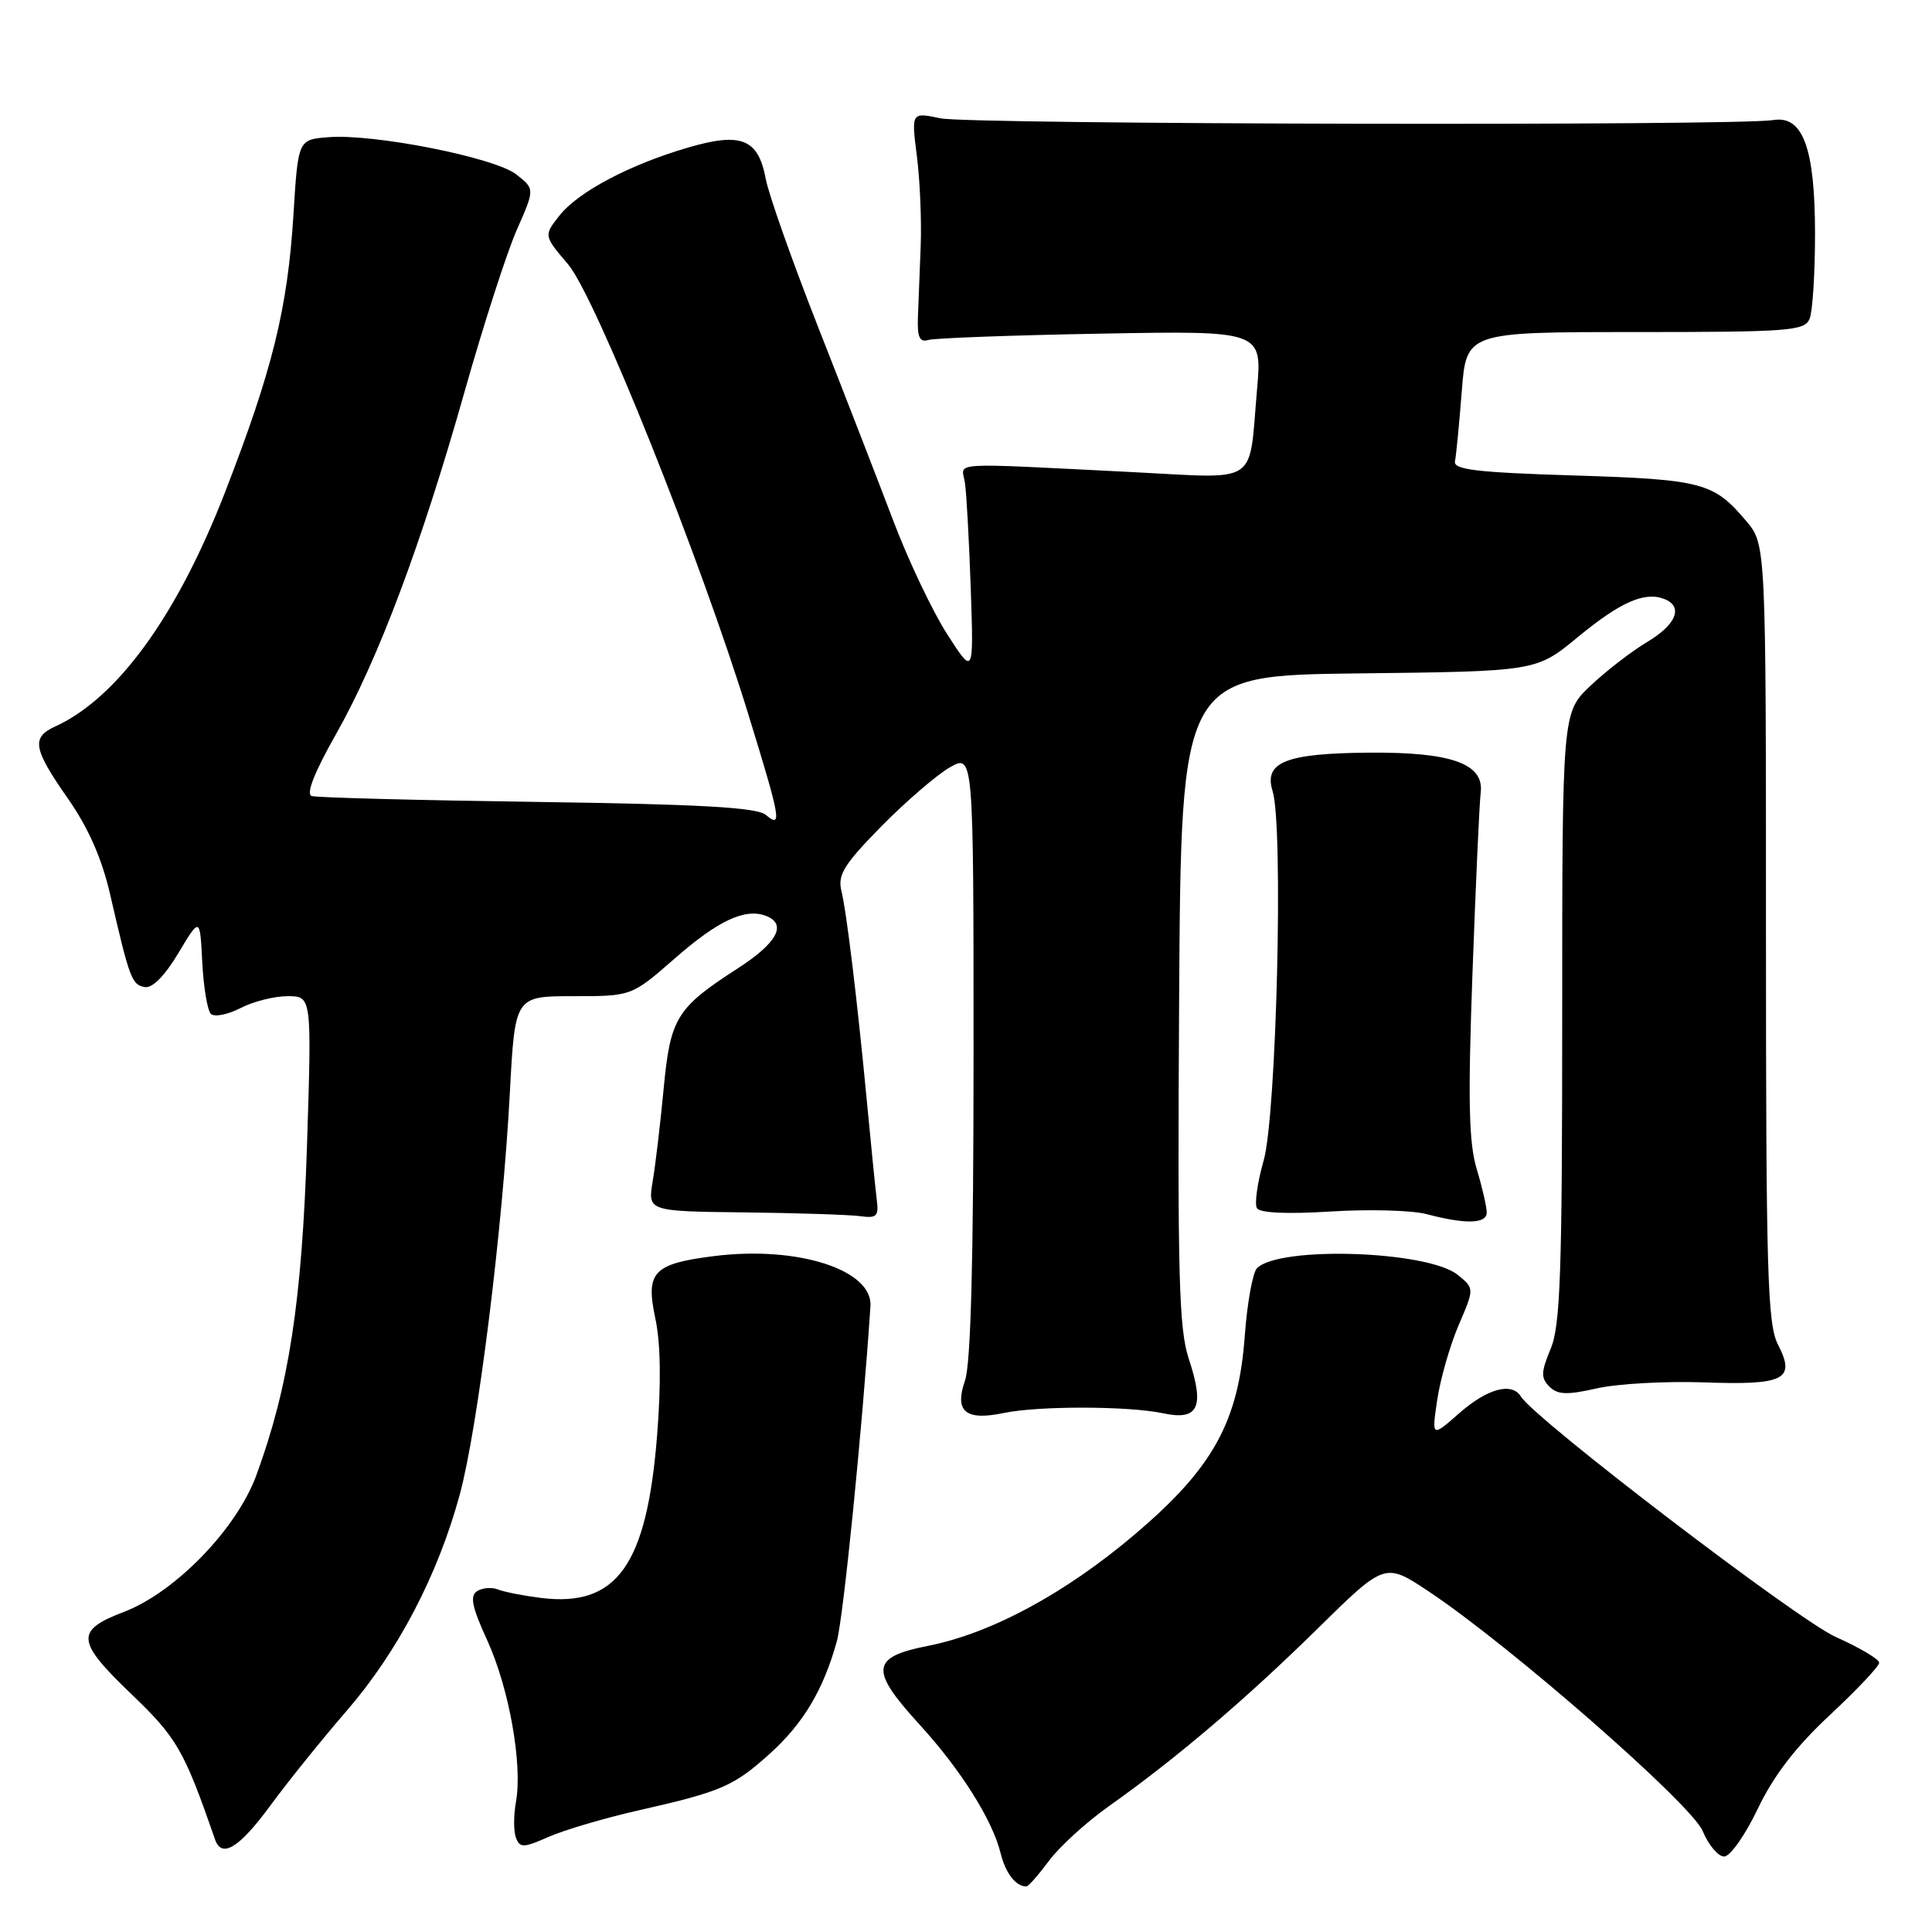 <?xml version="1.0" encoding="UTF-8" standalone="no"?>
<!DOCTYPE svg PUBLIC "-//W3C//DTD SVG 1.1//EN" "http://www.w3.org/Graphics/SVG/1.1/DTD/svg11.dtd" >
<svg xmlns="http://www.w3.org/2000/svg" xmlns:xlink="http://www.w3.org/1999/xlink" version="1.1" viewBox="0 0 256 256">
 <g >
 <path fill="currentColor"
d=" M 139.00 246.56 C 140.38 244.70 143.94 241.45 146.92 239.34 C 155.79 233.06 164.94 225.28 174.51 215.88 C 183.51 207.02 183.51 207.02 189.29 210.86 C 200.09 218.04 224.12 239.05 225.62 242.63 C 226.39 244.49 227.67 246.00 228.46 246.00 C 229.25 246.00 231.26 243.15 232.92 239.66 C 235.03 235.26 237.93 231.48 242.47 227.25 C 246.06 223.90 249.00 220.79 249.00 220.32 C 249.00 219.85 246.41 218.32 243.25 216.91 C 238.22 214.66 203.40 188.07 201.53 185.05 C 200.33 183.11 197.10 183.98 193.39 187.23 C 189.70 190.47 189.70 190.47 190.44 185.48 C 190.85 182.74 192.12 178.30 193.27 175.61 C 195.37 170.72 195.37 170.72 193.16 168.93 C 189.20 165.72 169.53 165.07 166.56 168.04 C 165.99 168.61 165.26 172.64 164.94 176.99 C 164.11 188.40 160.75 194.48 150.49 203.21 C 141.19 211.12 131.34 216.44 122.94 218.09 C 115.38 219.58 115.21 221.26 121.87 228.54 C 127.32 234.51 131.51 241.17 132.59 245.57 C 133.23 248.20 134.62 249.99 136.00 249.96 C 136.28 249.95 137.62 248.42 139.00 246.56 Z  M 35.82 239.25 C 38.14 236.09 42.68 230.45 45.91 226.72 C 52.70 218.89 58.03 208.70 60.93 198.00 C 63.32 189.16 66.61 162.77 67.56 144.75 C 68.24 132.00 68.24 132.00 75.96 132.00 C 83.69 132.00 83.69 132.00 89.40 127.01 C 95.15 121.97 98.73 120.30 101.50 121.36 C 104.33 122.45 102.99 124.94 97.75 128.32 C 89.63 133.56 88.83 134.86 87.94 144.23 C 87.51 148.78 86.86 154.30 86.49 156.50 C 85.82 160.50 85.82 160.50 98.66 160.65 C 105.72 160.73 112.62 160.96 114.00 161.15 C 116.16 161.45 116.46 161.16 116.18 159.00 C 116.01 157.62 115.44 152.00 114.92 146.50 C 113.60 132.59 112.20 120.96 111.48 118.00 C 110.98 115.92 111.87 114.49 116.78 109.50 C 120.03 106.20 124.11 102.69 125.84 101.69 C 129.00 99.89 129.00 99.89 129.00 139.79 C 129.00 166.99 128.64 180.74 127.86 182.96 C 126.44 187.04 127.95 188.29 133.00 187.23 C 137.59 186.27 149.54 186.29 154.13 187.27 C 158.80 188.27 159.65 186.46 157.52 180.05 C 156.21 176.12 156.02 168.95 156.24 132.46 C 156.50 89.50 156.50 89.50 180.03 89.23 C 203.56 88.96 203.56 88.96 209.03 84.45 C 214.68 79.79 217.90 78.36 220.50 79.36 C 223.09 80.35 222.15 82.75 218.25 85.07 C 216.19 86.30 212.81 88.91 210.75 90.86 C 207.00 94.41 207.00 94.41 207.00 134.74 C 207.00 168.64 206.76 175.65 205.47 178.72 C 204.19 181.80 204.16 182.59 205.30 183.73 C 206.39 184.82 207.63 184.86 211.58 183.97 C 214.29 183.35 220.64 183.00 225.70 183.17 C 236.49 183.56 237.98 182.80 235.59 178.16 C 234.20 175.48 234.00 168.65 234.00 123.63 C 234.00 72.15 234.00 72.15 231.39 69.05 C 227.08 63.93 225.60 63.53 208.50 63.00 C 195.65 62.60 192.56 62.23 192.79 61.13 C 192.95 60.37 193.35 56.21 193.69 51.88 C 194.30 44.00 194.30 44.00 216.68 44.00 C 237.06 44.00 239.13 43.84 239.78 42.25 C 240.18 41.29 240.50 36.23 240.50 31.00 C 240.50 19.63 238.90 15.26 234.97 15.91 C 230.22 16.70 128.46 16.49 124.63 15.68 C 120.75 14.86 120.75 14.86 121.49 20.68 C 121.90 23.88 122.12 29.20 122.00 32.50 C 121.87 35.80 121.71 40.08 121.63 42.00 C 121.53 44.68 121.85 45.39 123.00 45.05 C 123.83 44.80 134.12 44.42 145.88 44.21 C 167.25 43.82 167.25 43.82 166.56 51.66 C 165.44 64.47 167.04 63.41 150.14 62.56 C 124.98 61.31 127.45 61.15 127.86 64.00 C 128.07 65.38 128.41 71.67 128.63 78.00 C 129.02 89.50 129.02 89.50 125.51 84.04 C 123.58 81.04 120.37 74.29 118.38 69.04 C 116.39 63.79 111.93 52.30 108.47 43.50 C 105.01 34.70 101.86 25.80 101.47 23.72 C 100.48 18.41 98.25 17.49 91.25 19.53 C 83.47 21.79 76.60 25.42 74.12 28.58 C 72.04 31.22 72.04 31.22 75.27 35.02 C 78.91 39.29 92.84 74.07 99.21 94.82 C 103.48 108.69 103.66 109.80 101.45 107.96 C 100.28 106.99 92.66 106.56 71.20 106.26 C 55.41 106.04 41.96 105.69 41.30 105.48 C 40.52 105.23 41.65 102.35 44.51 97.30 C 50.11 87.40 55.83 72.17 61.58 51.82 C 64.07 43.02 67.18 33.39 68.49 30.43 C 70.87 25.04 70.87 25.04 68.41 23.11 C 65.56 20.87 49.50 17.69 43.49 18.18 C 39.50 18.50 39.50 18.50 38.88 28.50 C 38.10 40.93 36.11 48.99 29.82 65.22 C 23.46 81.60 15.54 92.52 7.28 96.28 C 4.12 97.72 4.40 99.23 8.99 105.80 C 11.70 109.68 13.49 113.73 14.59 118.50 C 17.17 129.70 17.46 130.46 19.15 130.79 C 20.17 130.99 21.79 129.36 23.63 126.30 C 26.50 121.50 26.50 121.50 26.80 127.50 C 26.97 130.80 27.48 133.88 27.94 134.34 C 28.40 134.79 30.15 134.46 31.84 133.59 C 33.52 132.71 36.34 132.00 38.11 132.00 C 41.31 132.00 41.31 132.00 40.68 151.75 C 40.01 172.48 38.28 183.73 33.96 195.50 C 31.35 202.60 23.21 210.99 16.41 213.59 C 9.97 216.05 10.08 217.44 17.32 224.39 C 23.47 230.29 24.36 231.83 28.50 243.75 C 29.38 246.29 31.71 244.85 35.82 239.25 Z  M 84.63 239.88 C 95.58 237.40 97.23 236.69 102.02 232.36 C 106.45 228.36 109.11 223.89 110.88 217.50 C 111.75 214.36 114.24 189.55 115.34 173.08 C 115.66 168.26 105.71 165.06 94.69 166.43 C 86.55 167.45 85.52 168.53 86.83 174.67 C 87.54 177.97 87.62 183.30 87.06 190.31 C 85.69 207.42 81.73 212.96 71.73 211.74 C 69.41 211.45 66.83 210.95 66.00 210.62 C 65.17 210.29 63.93 210.39 63.22 210.83 C 62.24 211.47 62.53 212.92 64.55 217.33 C 67.46 223.68 69.26 233.81 68.37 238.74 C 68.05 240.53 68.04 242.67 68.37 243.52 C 68.89 244.88 69.37 244.86 72.73 243.38 C 74.80 242.47 80.16 240.89 84.63 239.88 Z  M 197.00 160.66 C 197.00 159.92 196.40 157.32 195.67 154.89 C 194.62 151.41 194.50 145.81 195.11 128.98 C 195.54 117.17 196.03 106.39 196.20 105.03 C 196.67 101.19 192.33 99.64 181.37 99.73 C 170.35 99.82 167.43 100.99 168.63 104.84 C 170.08 109.49 169.15 147.82 167.44 153.78 C 166.61 156.69 166.21 159.53 166.55 160.09 C 166.95 160.73 170.57 160.89 176.34 160.53 C 181.38 160.21 187.07 160.37 189.00 160.87 C 194.21 162.25 197.00 162.17 197.00 160.66 Z "/>
</g>
</svg>